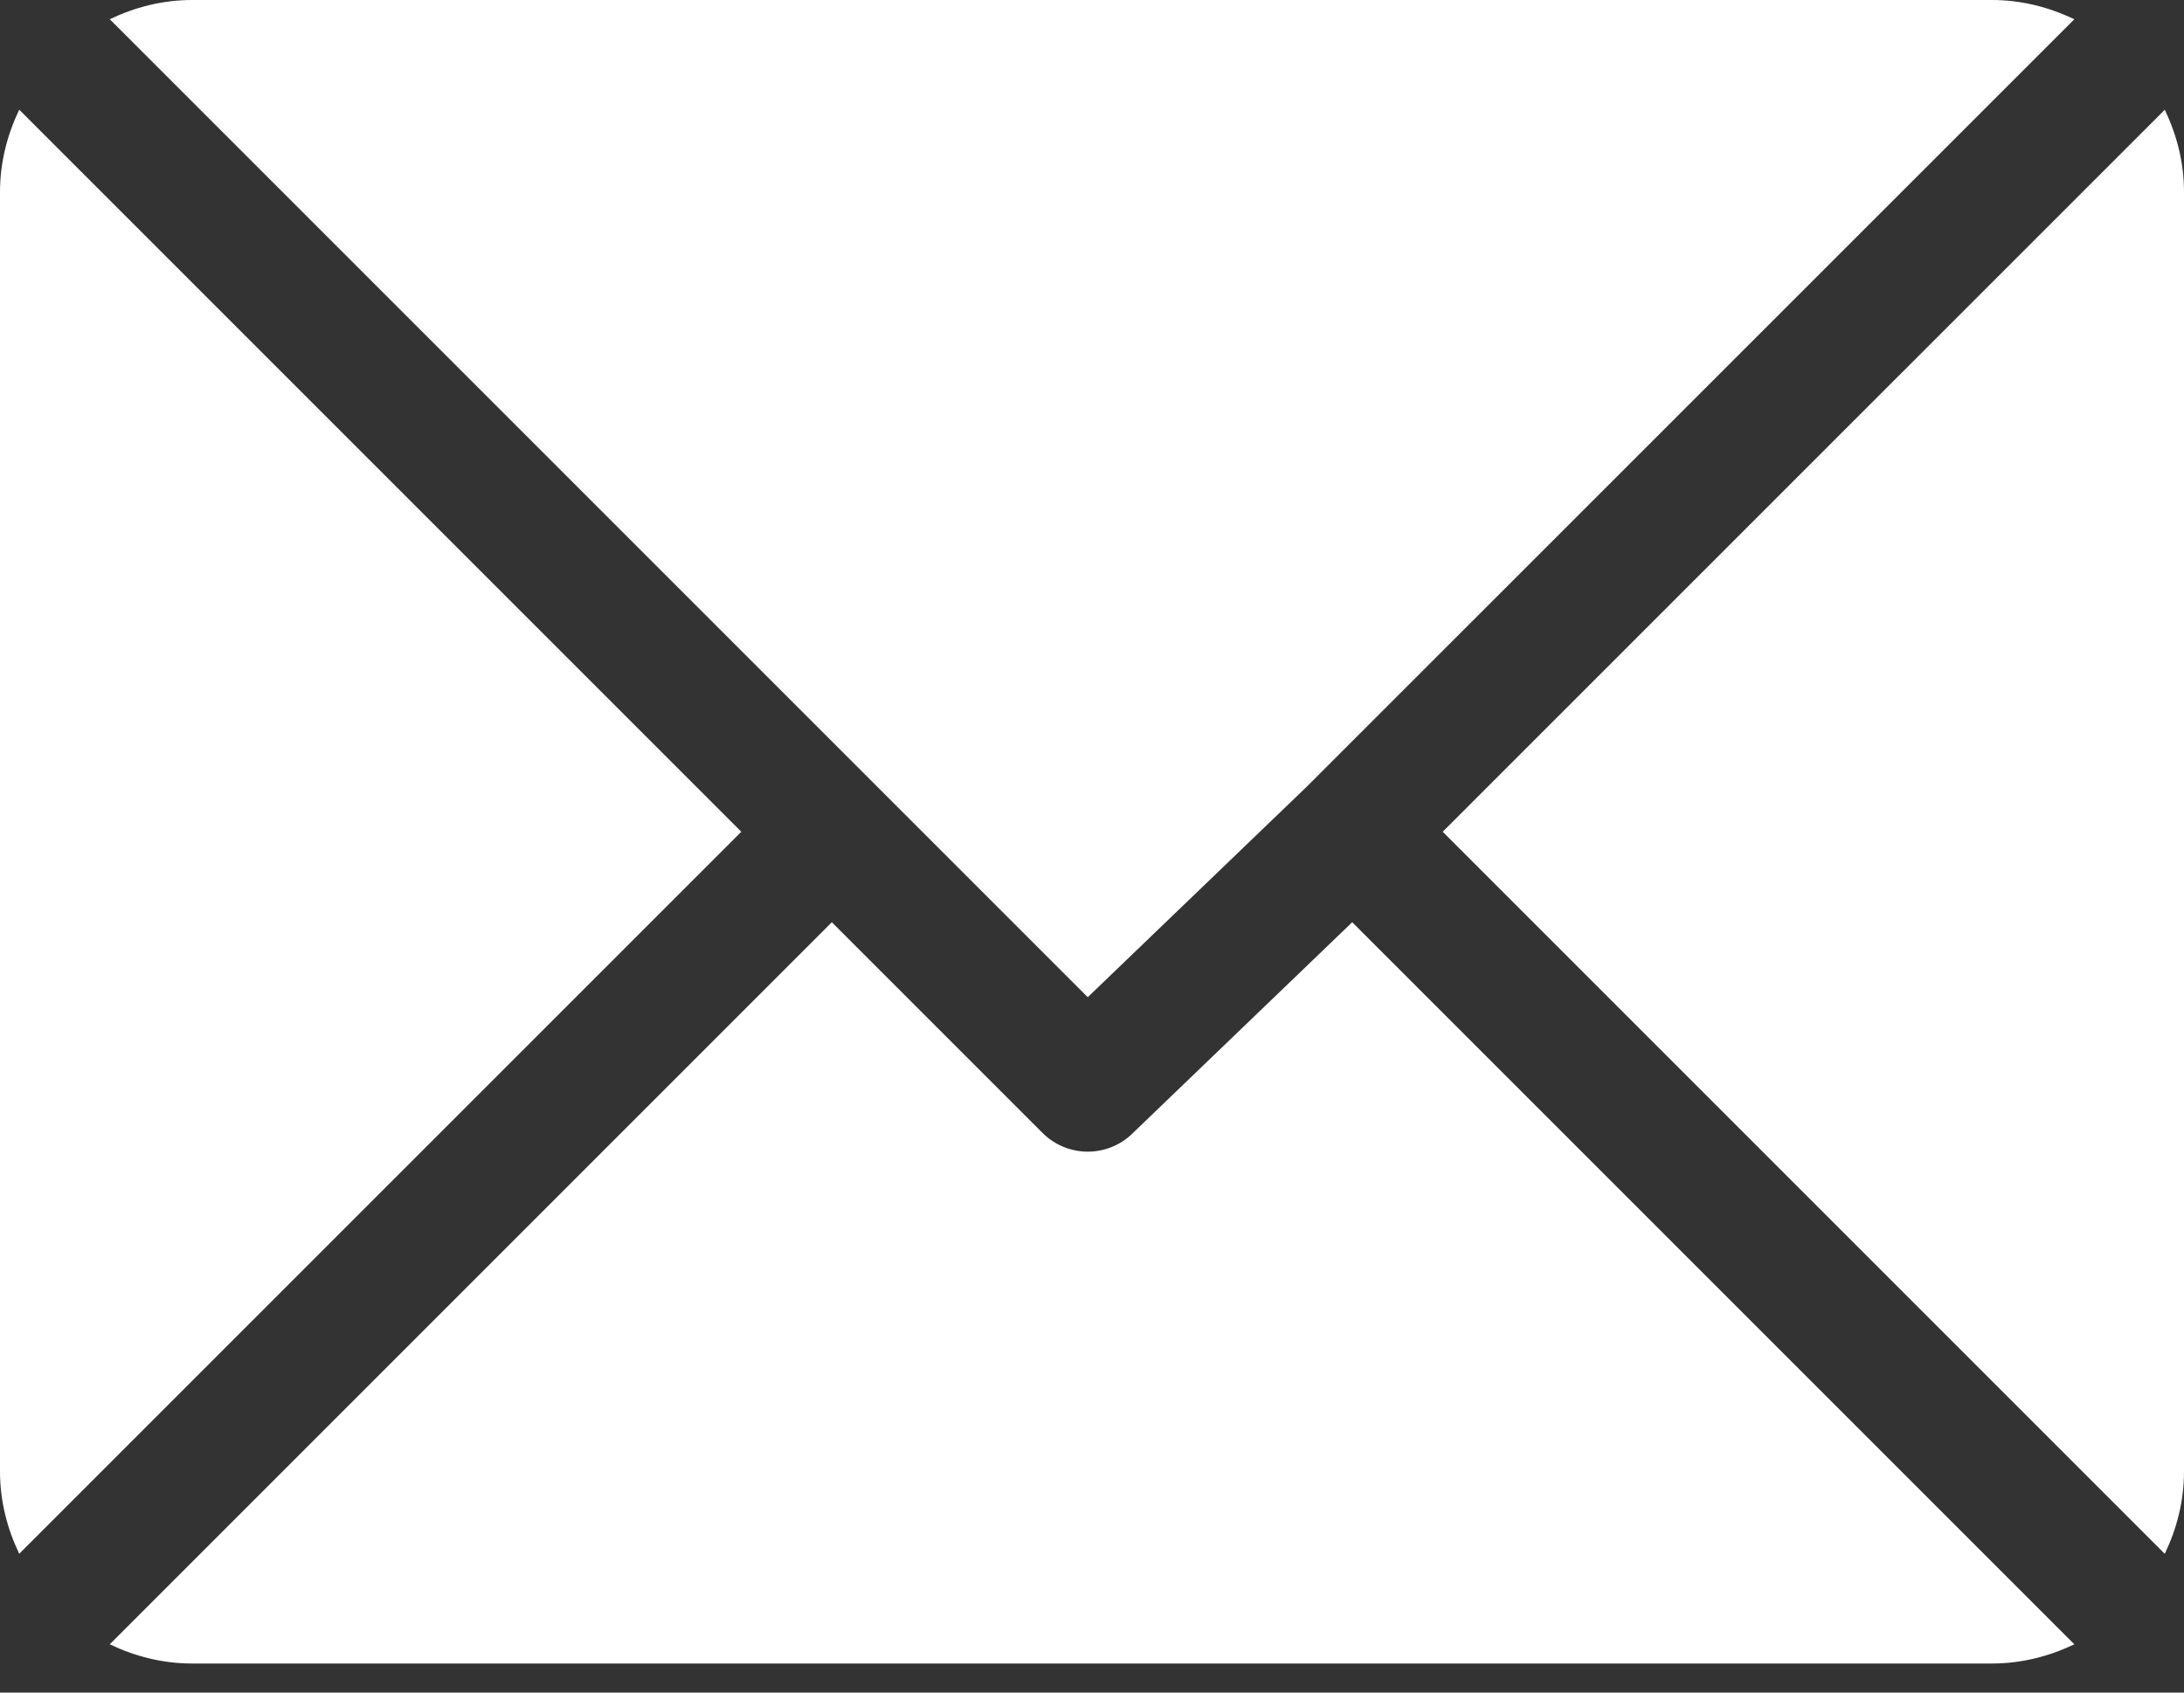 <svg width="40" height="31" viewBox="0 0 40 31" fill="none" xmlns="http://www.w3.org/2000/svg">
<rect x="0" y="0" width="40" height="31" fill="#333333" stroke="none"/>
<path d="M36.484 0H3.516C2.975 0 2.468 0.133 2.01 0.352L19.922 18.264L23.936 14.406C23.936 14.406 23.937 14.406 23.937 14.405C23.937 14.405 23.937 14.405 23.937 14.405L37.991 0.353C37.532 0.133 37.025 0 36.484 0Z" fill="white"/>
<path d="M39.648 2.01L26.423 15.234L39.648 28.459C39.867 28 40 27.494 40 26.953V3.516C40 2.975 39.867 2.468 39.648 2.01Z" fill="white"/>
<path d="M0.352 2.009C0.133 2.468 0 2.974 0 3.516V26.953C0 27.493 0.133 28 0.352 28.458L13.577 15.234L0.352 2.009Z" fill="white"/>
<path d="M24.766 16.891L20.751 20.75C20.522 20.979 20.222 21.093 19.922 21.093C19.623 21.093 19.323 20.979 19.094 20.75L15.235 16.891L2.01 30.116C2.468 30.335 2.975 30.468 3.516 30.468H36.484C37.026 30.468 37.532 30.335 37.991 30.116L24.766 16.891Z" fill="white"/>
</svg>
